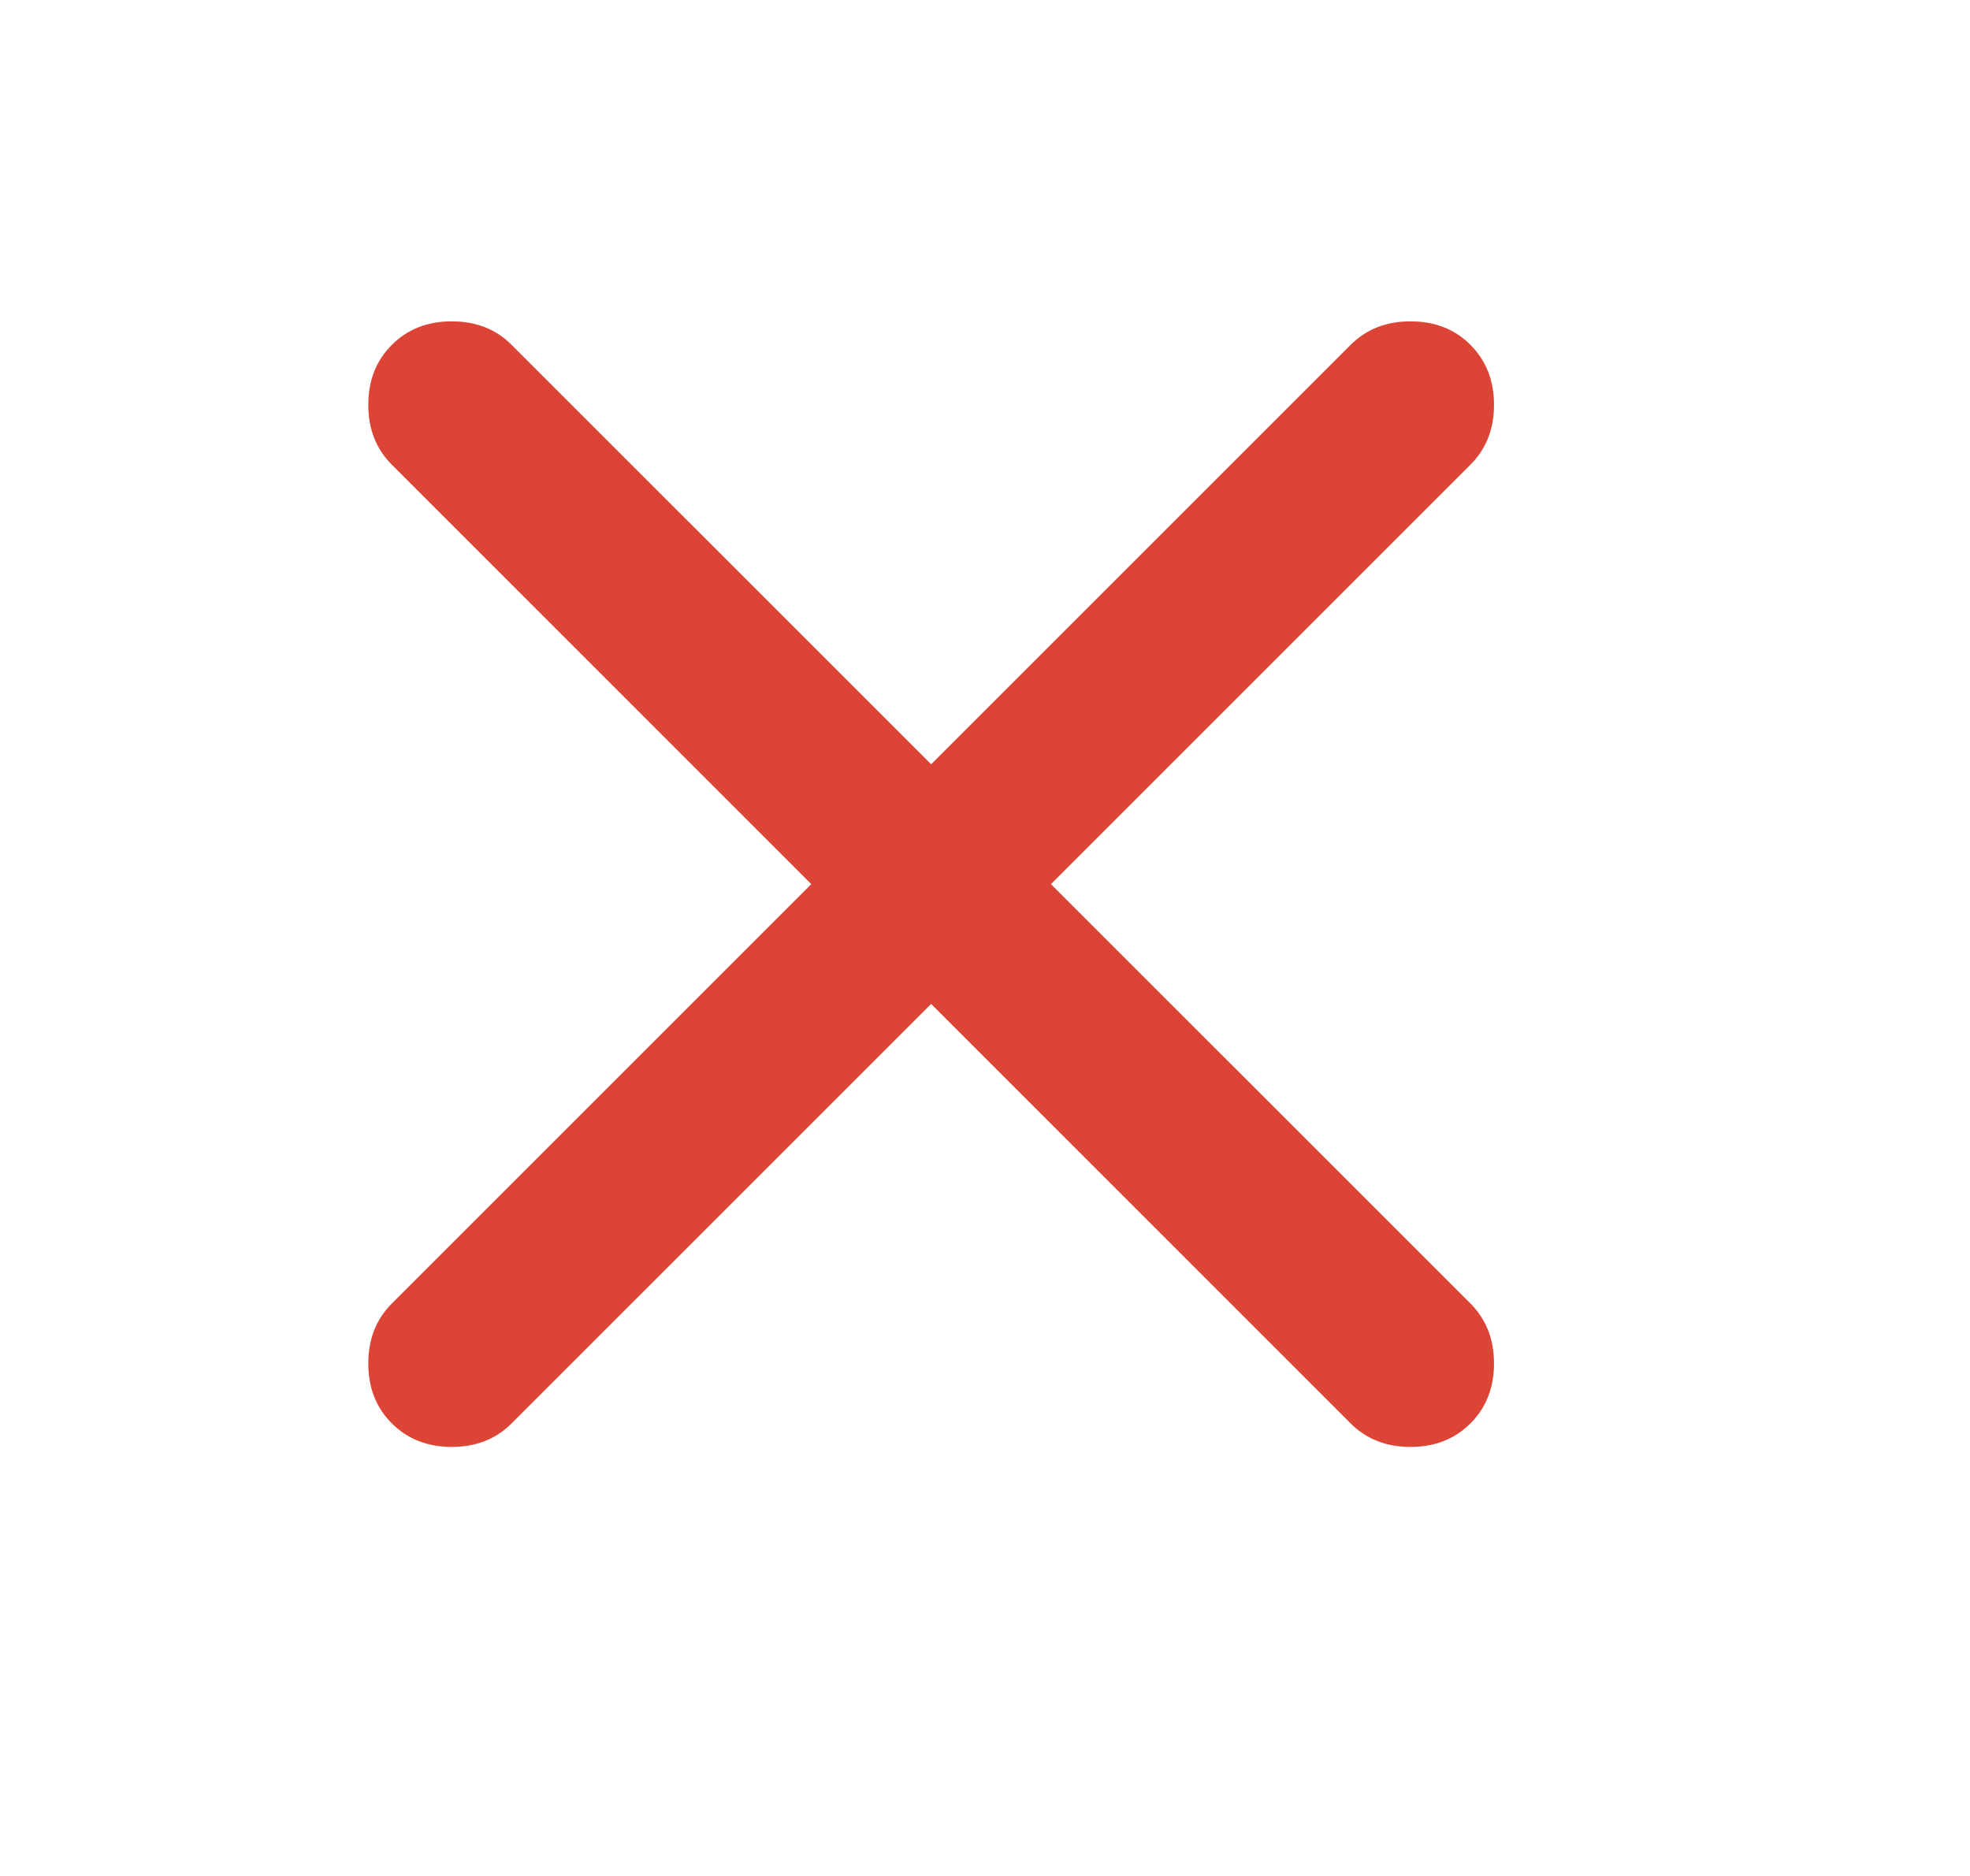 <svg width="21" height="20" viewBox="0 0 21 20" fill="none" xmlns="http://www.w3.org/2000/svg">
<path d="M9.926 10.703L5.454 15.175C5.287 15.342 5.074 15.426 4.816 15.426C4.557 15.426 4.344 15.342 4.177 15.175C4.009 15.008 3.926 14.795 3.926 14.536C3.926 14.277 4.009 14.065 4.177 13.897L8.648 9.426L4.177 4.954C4.009 4.787 3.926 4.574 3.926 4.316C3.926 4.057 4.009 3.844 4.177 3.677C4.344 3.509 4.557 3.426 4.816 3.426C5.074 3.426 5.287 3.509 5.454 3.677L9.926 8.148L14.397 3.677C14.565 3.509 14.777 3.426 15.036 3.426C15.295 3.426 15.508 3.509 15.675 3.677C15.842 3.844 15.926 4.057 15.926 4.316C15.926 4.574 15.842 4.787 15.675 4.954L11.203 9.426L15.675 13.897C15.842 14.065 15.926 14.277 15.926 14.536C15.926 14.795 15.842 15.008 15.675 15.175C15.508 15.342 15.295 15.426 15.036 15.426C14.777 15.426 14.565 15.342 14.397 15.175L9.926 10.703Z" fill="#DC4536"/>
</svg>
